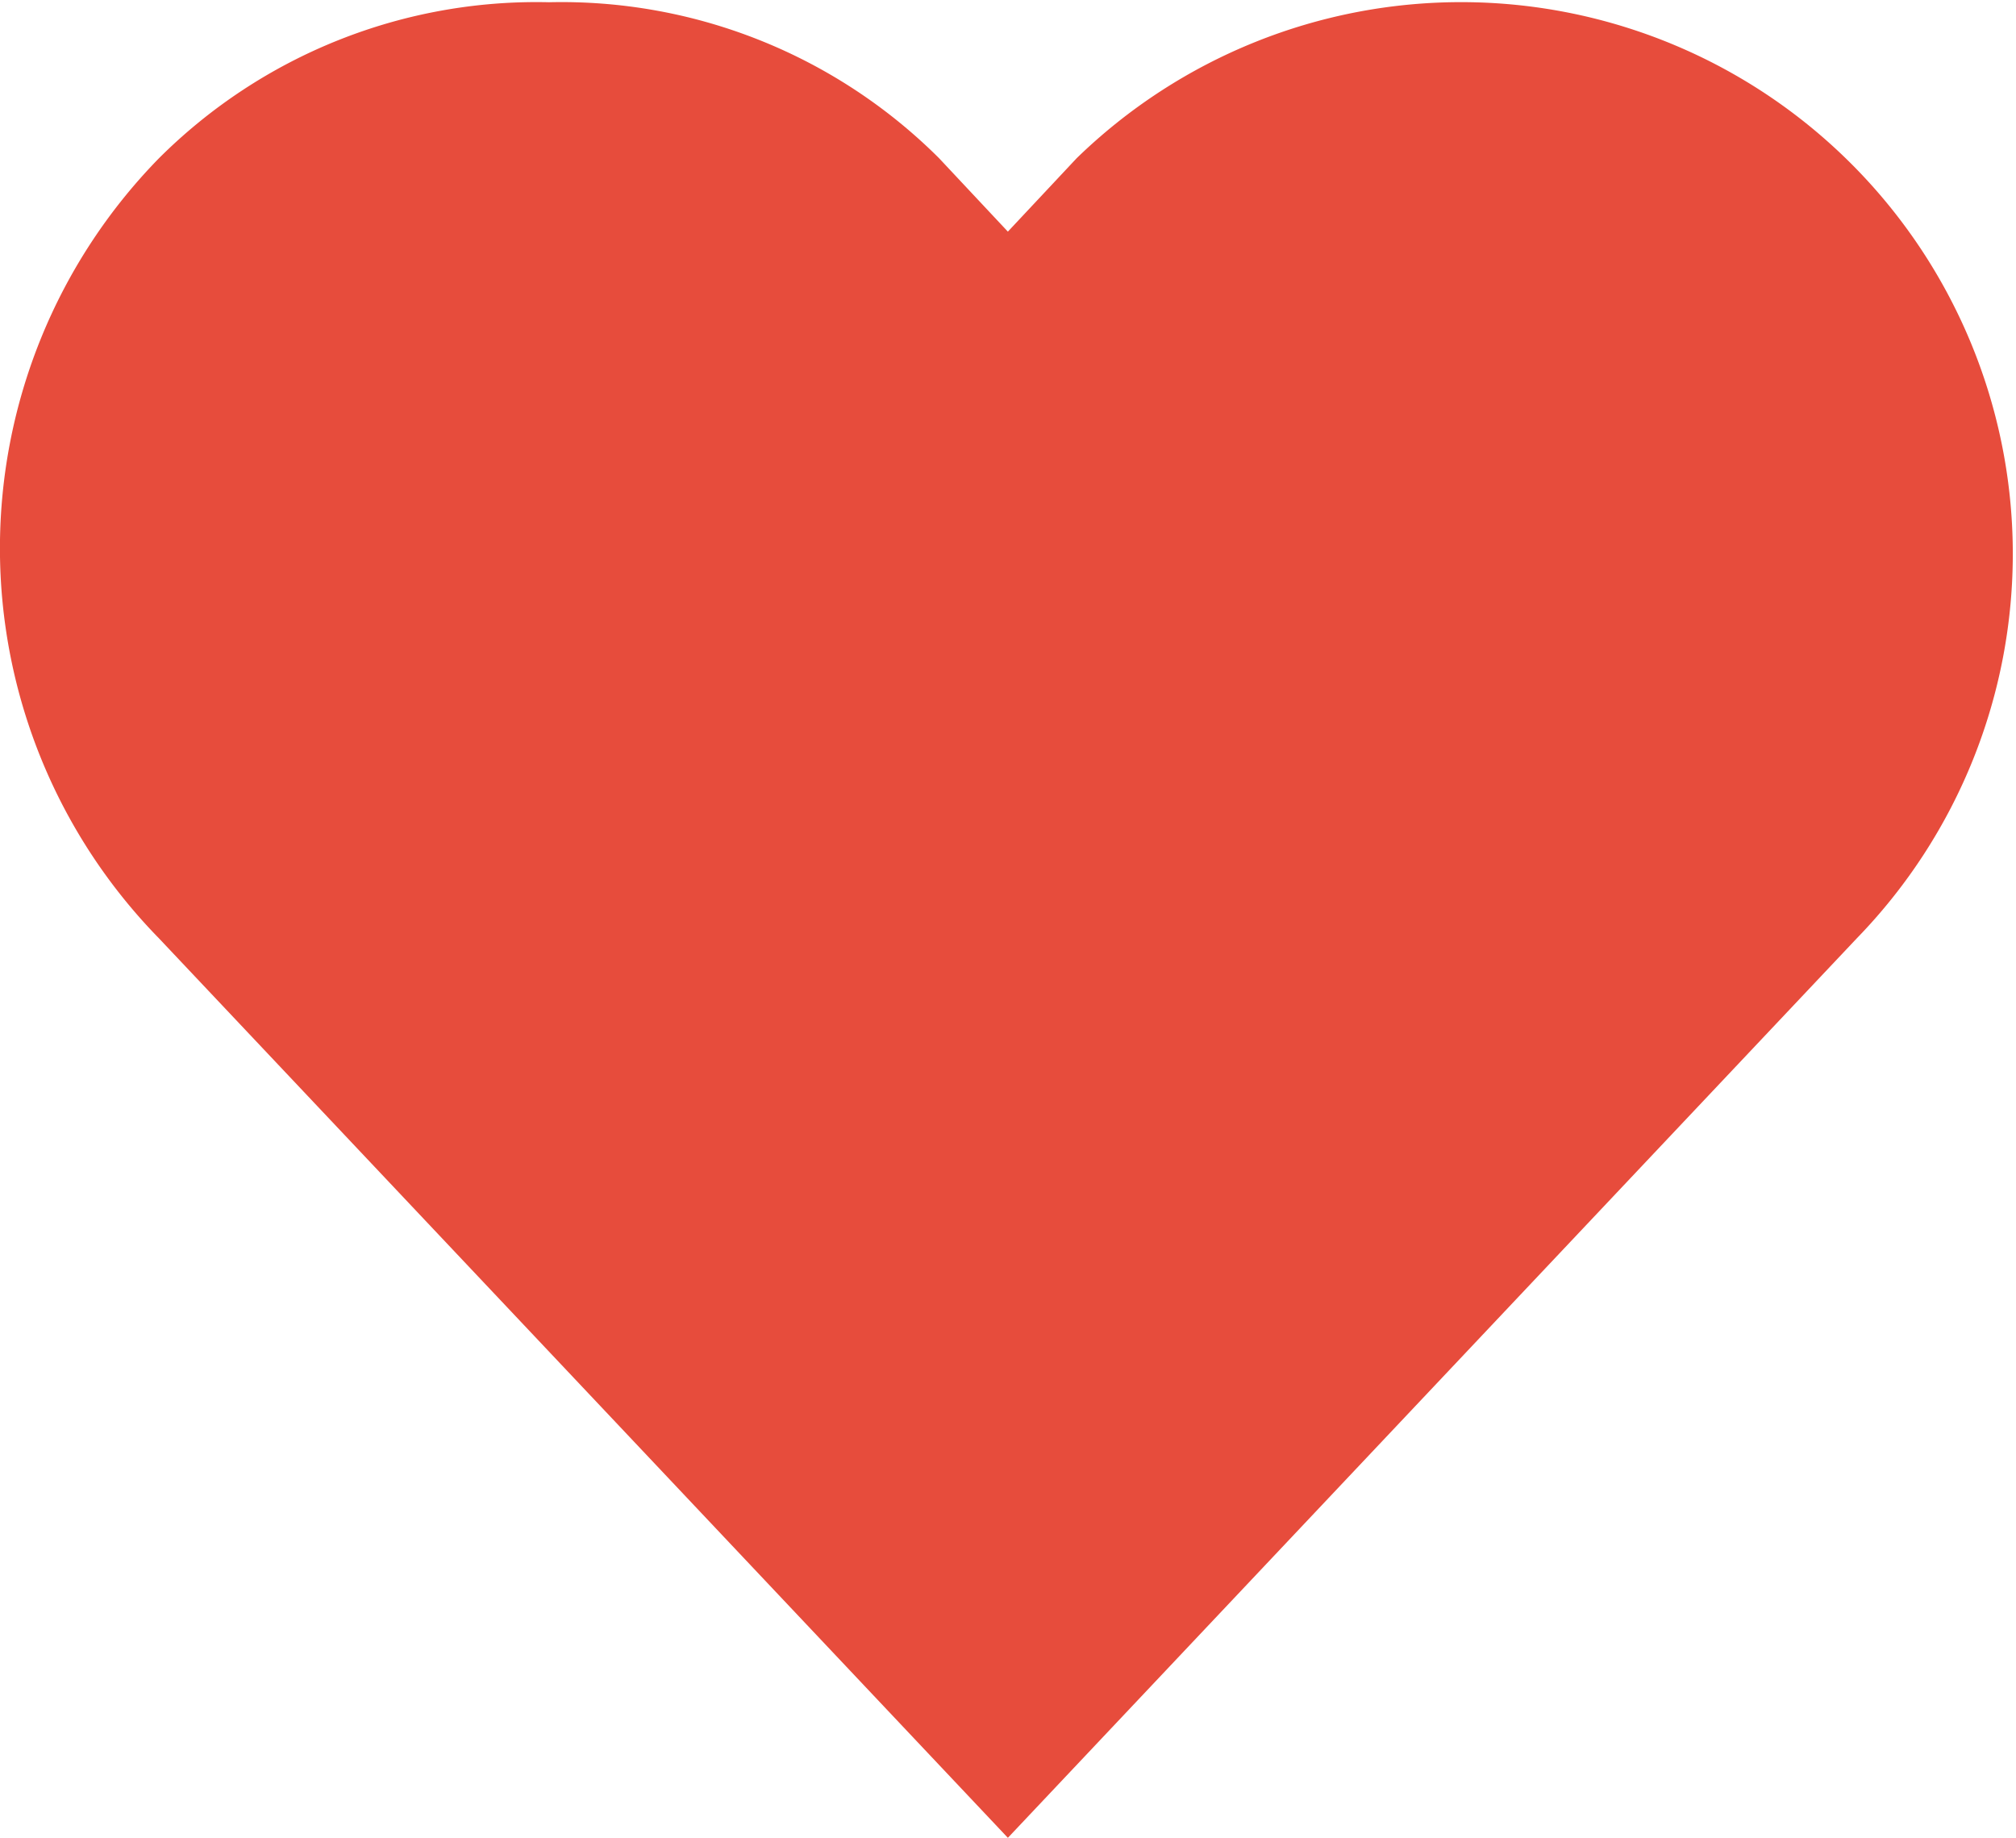 <svg xmlns="http://www.w3.org/2000/svg" width="16.182" height="14.752" viewBox="0 0 16.182 14.752">
  <g id="coracao" transform="translate(-1.017 -1031.375)">
    <path id="Caminho_933" data-name="Caminho 933" d="M5.424,1031.393a4.289,4.289,0,0,0-3.131,1.252,4.477,4.477,0,0,0,0,6.261l6.814,7.219,6.814-7.219a4.428,4.428,0,0,0-6.262-6.261l-.552.589-.552-.589A4.29,4.29,0,0,0,5.424,1031.393Z" fill="#e74c3c"/>
  </g>
</svg>

